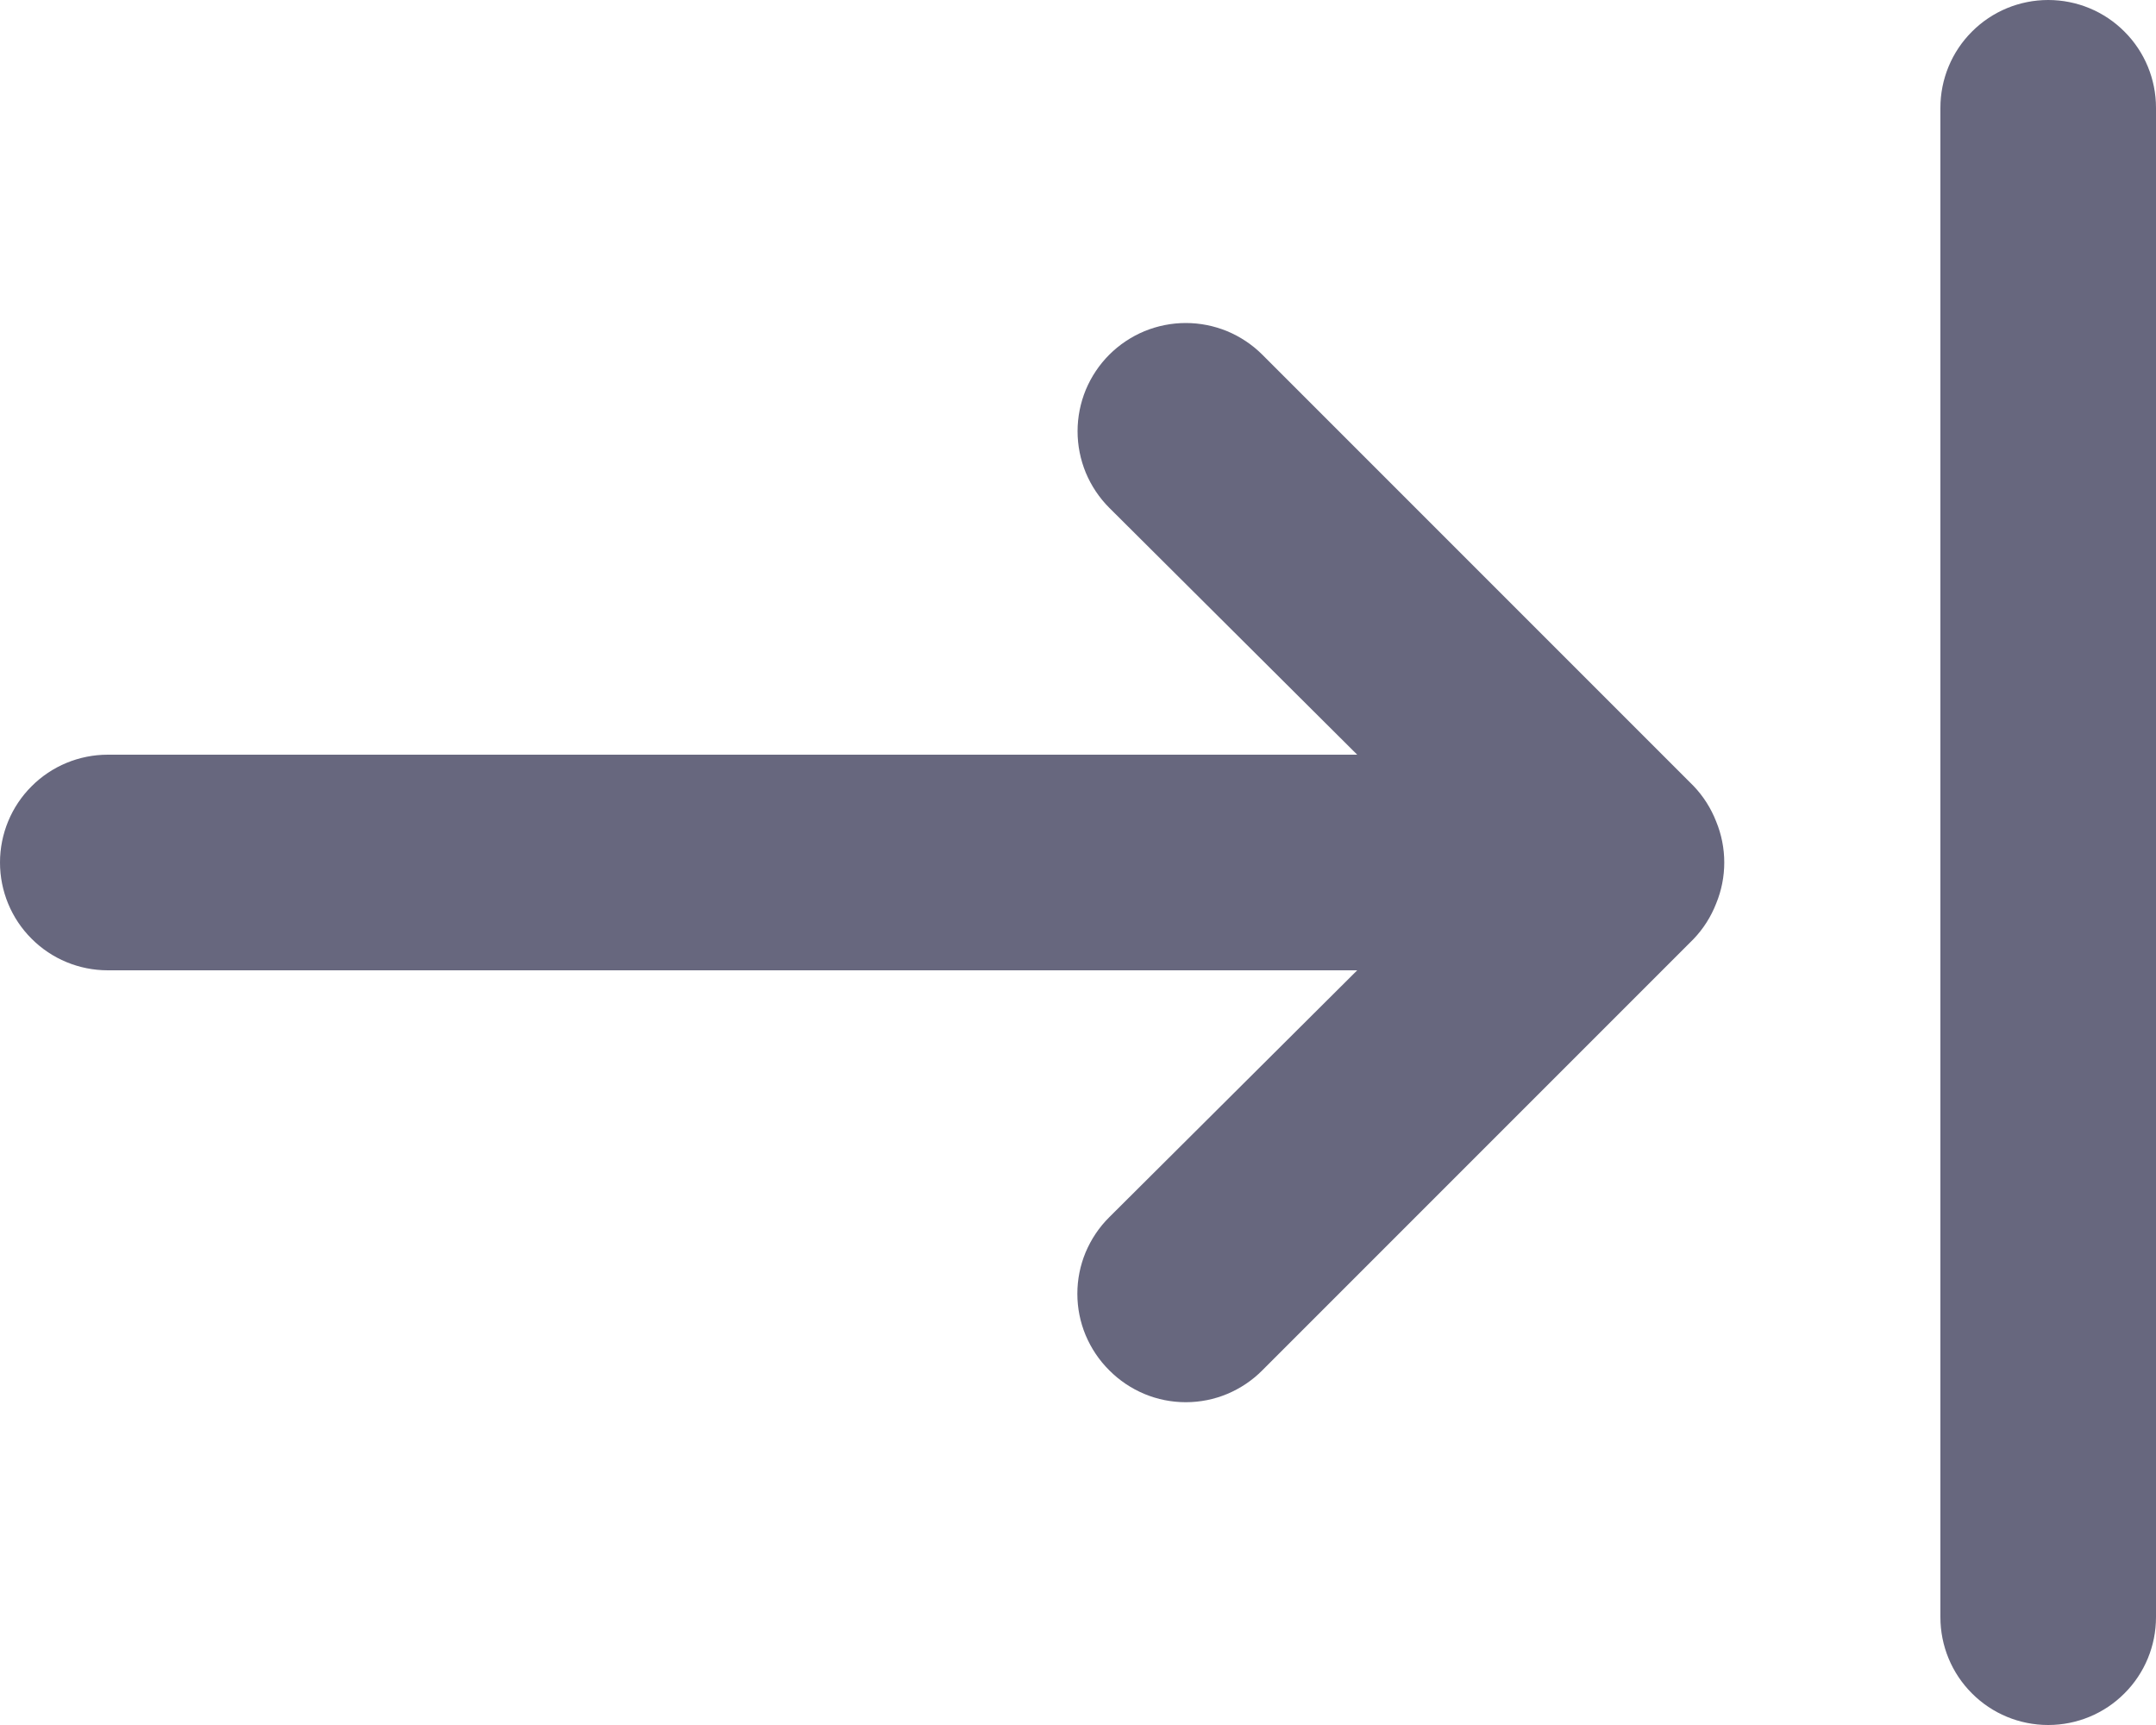 <svg width="20" height="16" viewBox="0 0 20 16" fill="none" xmlns="http://www.w3.org/2000/svg">
<path d="M15.71 7.29L11.71 3.29C11.617 3.197 11.506 3.123 11.384 3.072C11.262 3.022 11.132 2.996 11 2.996C10.868 2.996 10.738 3.022 10.616 3.072C10.494 3.123 10.383 3.197 10.29 3.29C10.197 3.383 10.123 3.494 10.072 3.616C10.022 3.738 9.996 3.868 9.996 4C9.996 4.132 10.022 4.262 10.072 4.384C10.123 4.506 10.197 4.617 10.29 4.71L12.59 7H1C0.735 7 0.48 7.105 0.293 7.293C0.105 7.48 0 7.735 0 8C0 8.265 0.105 8.52 0.293 8.707C0.48 8.895 0.735 9 1 9H12.59L10.29 11.29C10.196 11.383 10.122 11.494 10.071 11.615C10.02 11.737 9.994 11.868 9.994 12C9.994 12.132 10.02 12.263 10.071 12.385C10.122 12.506 10.196 12.617 10.29 12.71C10.383 12.804 10.494 12.878 10.615 12.929C10.737 12.98 10.868 13.006 11 13.006C11.132 13.006 11.263 12.98 11.385 12.929C11.506 12.878 11.617 12.804 11.71 12.71L15.71 8.71C15.801 8.615 15.872 8.503 15.92 8.38C16.02 8.137 16.02 7.863 15.92 7.62C15.872 7.497 15.801 7.385 15.71 7.29ZM19 0C18.735 0 18.48 0.105 18.293 0.293C18.105 0.48 18 0.735 18 1V15C18 15.265 18.105 15.52 18.293 15.707C18.48 15.895 18.735 16 19 16C19.265 16 19.52 15.895 19.707 15.707C19.895 15.52 20 15.265 20 15V1C20 0.735 19.895 0.48 19.707 0.293C19.52 0.105 19.265 0 19 0V0Z" fill="#67677E"/>
</svg>

